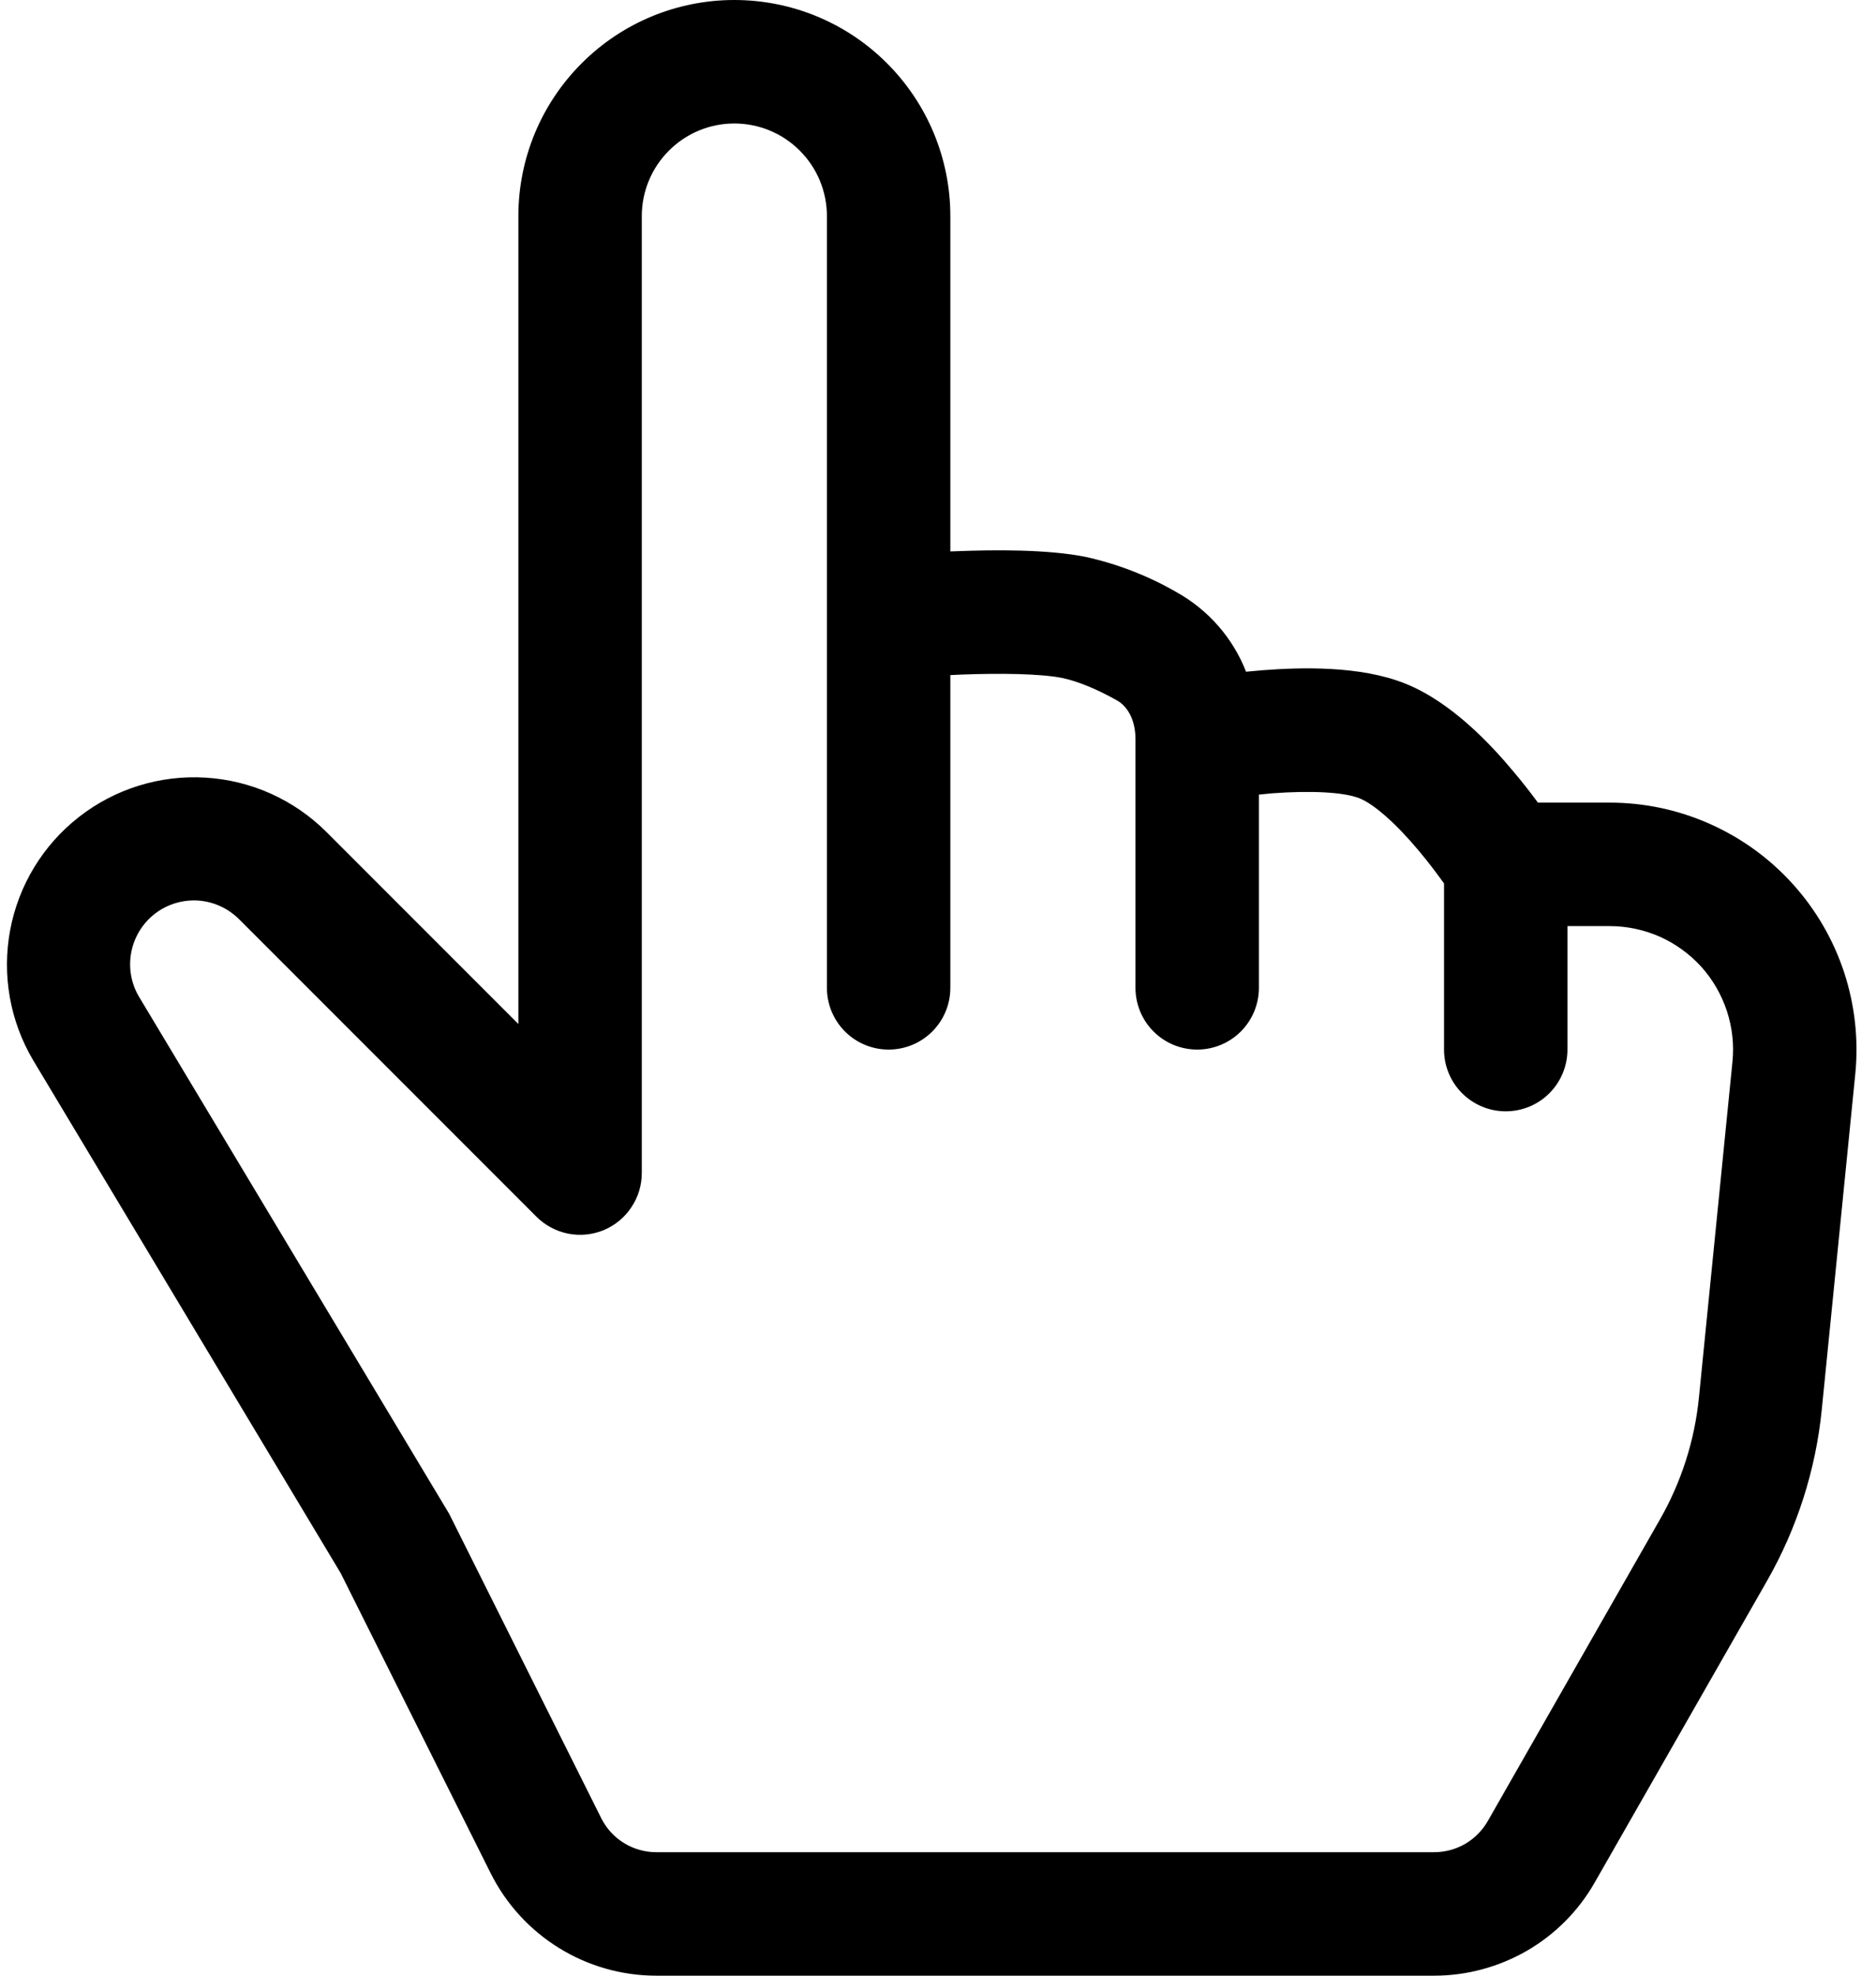 <svg width="19" height="20" viewBox="0 0 19 20" fill="none" xmlns="http://www.w3.org/2000/svg">
<path d="M7.437 1.25C7.686 1.25 7.925 1.349 8.1 1.525C8.276 1.7 8.375 1.939 8.375 2.188V10C8.375 10.166 8.441 10.325 8.558 10.442C8.675 10.559 8.834 10.625 9 10.625C9.166 10.625 9.325 10.559 9.442 10.442C9.559 10.325 9.625 10.166 9.625 10V6.834L9.732 6.829C10.129 6.814 10.529 6.819 10.752 6.862C10.92 6.896 11.12 6.982 11.312 7.09C11.409 7.143 11.5 7.274 11.5 7.482V10C11.5 10.166 11.566 10.325 11.683 10.442C11.8 10.559 11.959 10.625 12.125 10.625C12.291 10.625 12.45 10.559 12.567 10.442C12.684 10.325 12.75 10.166 12.75 10V8.044L12.883 8.031C13.277 8.001 13.613 8.019 13.768 8.081C13.915 8.139 14.143 8.34 14.375 8.619C14.476 8.739 14.562 8.856 14.625 8.943V10.625C14.625 10.791 14.691 10.95 14.808 11.067C14.925 11.184 15.084 11.25 15.25 11.25C15.416 11.25 15.575 11.184 15.692 11.067C15.809 10.95 15.875 10.791 15.875 10.625V9.375H16.302C16.477 9.375 16.65 9.412 16.81 9.482C16.969 9.553 17.112 9.657 17.23 9.786C17.347 9.916 17.435 10.069 17.49 10.235C17.544 10.401 17.564 10.576 17.546 10.75L17.207 14.144C17.164 14.58 17.029 15.002 16.811 15.383L15.068 18.435C15.013 18.531 14.934 18.61 14.839 18.666C14.743 18.721 14.635 18.75 14.525 18.75H6.647C6.531 18.75 6.418 18.718 6.319 18.657C6.22 18.596 6.141 18.509 6.089 18.405L4.549 15.324L1.409 10.092C1.328 9.957 1.3 9.797 1.329 9.642C1.358 9.488 1.442 9.349 1.566 9.252C1.69 9.155 1.846 9.107 2.003 9.116C2.16 9.126 2.308 9.193 2.42 9.304L5.432 12.316C5.52 12.404 5.631 12.463 5.752 12.488C5.874 12.512 5.999 12.5 6.114 12.453C6.228 12.405 6.326 12.325 6.394 12.222C6.463 12.12 6.5 11.999 6.5 11.875V2.188C6.5 1.939 6.599 1.7 6.775 1.525C6.95 1.349 7.189 1.25 7.437 1.25ZM9.625 5.582V2.188C9.625 1.607 9.394 1.051 8.984 0.641C8.574 0.23 8.018 0 7.437 0C6.857 0 6.301 0.23 5.891 0.641C5.48 1.051 5.25 1.607 5.25 2.188V10.366L3.304 8.42C2.976 8.094 2.541 7.899 2.08 7.872C1.619 7.844 1.164 7.986 0.8 8.27C0.436 8.554 0.188 8.961 0.103 9.415C0.018 9.869 0.101 10.338 0.337 10.735L3.451 15.926L4.97 18.964C5.126 19.275 5.365 19.537 5.662 19.72C5.958 19.903 6.299 20 6.647 20H14.525C14.855 20 15.18 19.912 15.466 19.747C15.752 19.581 15.989 19.342 16.152 19.055L17.896 16.004C18.201 15.47 18.39 14.879 18.451 14.268L18.79 10.874C18.825 10.526 18.786 10.175 18.677 9.843C18.568 9.512 18.39 9.206 18.156 8.948C17.922 8.689 17.636 8.482 17.316 8.34C16.997 8.198 16.652 8.125 16.302 8.125H15.576C15.498 8.019 15.417 7.916 15.332 7.815C15.094 7.529 14.695 7.105 14.232 6.92C13.777 6.737 13.175 6.755 12.785 6.785L12.62 6.8C12.487 6.459 12.239 6.176 11.92 5.997C11.633 5.831 11.322 5.71 10.998 5.638C10.61 5.56 10.074 5.565 9.685 5.58L9.625 5.582Z" fill="black"/>
</svg>
